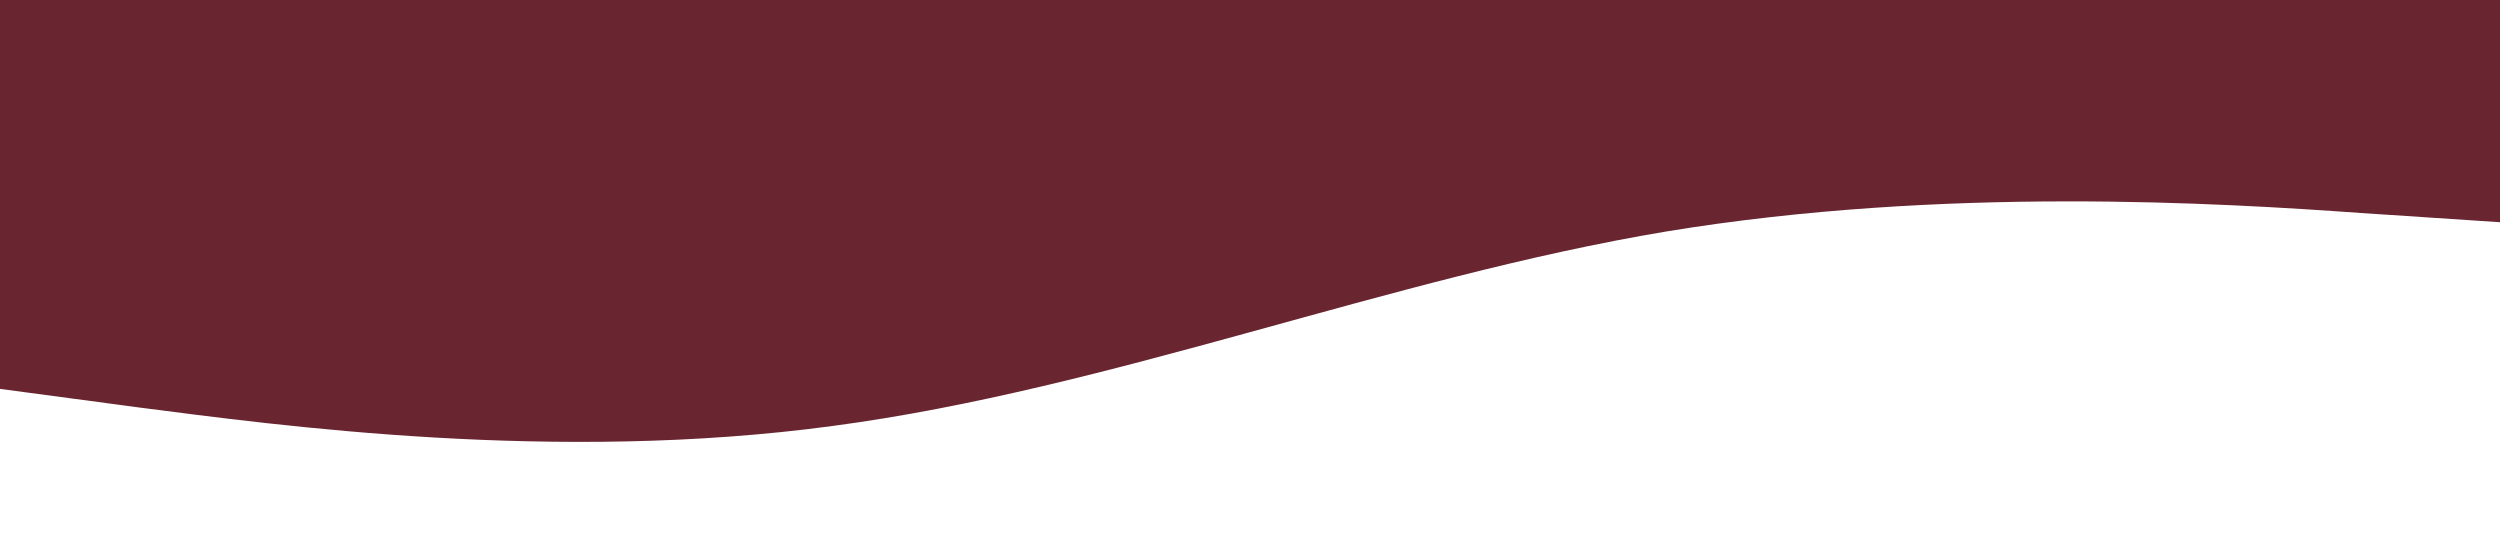 <svg xmlns="http://www.w3.org/2000/svg" viewBox="0 0 1440 320"><path fill="#4F000E" fill-opacity="0.85" d="M0,224L80,234.7C160,245,320,267,480,245.3C640,224,800,160,960,133.3C1120,107,1280,117,1360,122.7L1440,128L1440,0L1360,0C1280,0,1120,0,960,0C800,0,640,0,480,0C320,0,160,0,80,0L0,0Z"></path></svg>